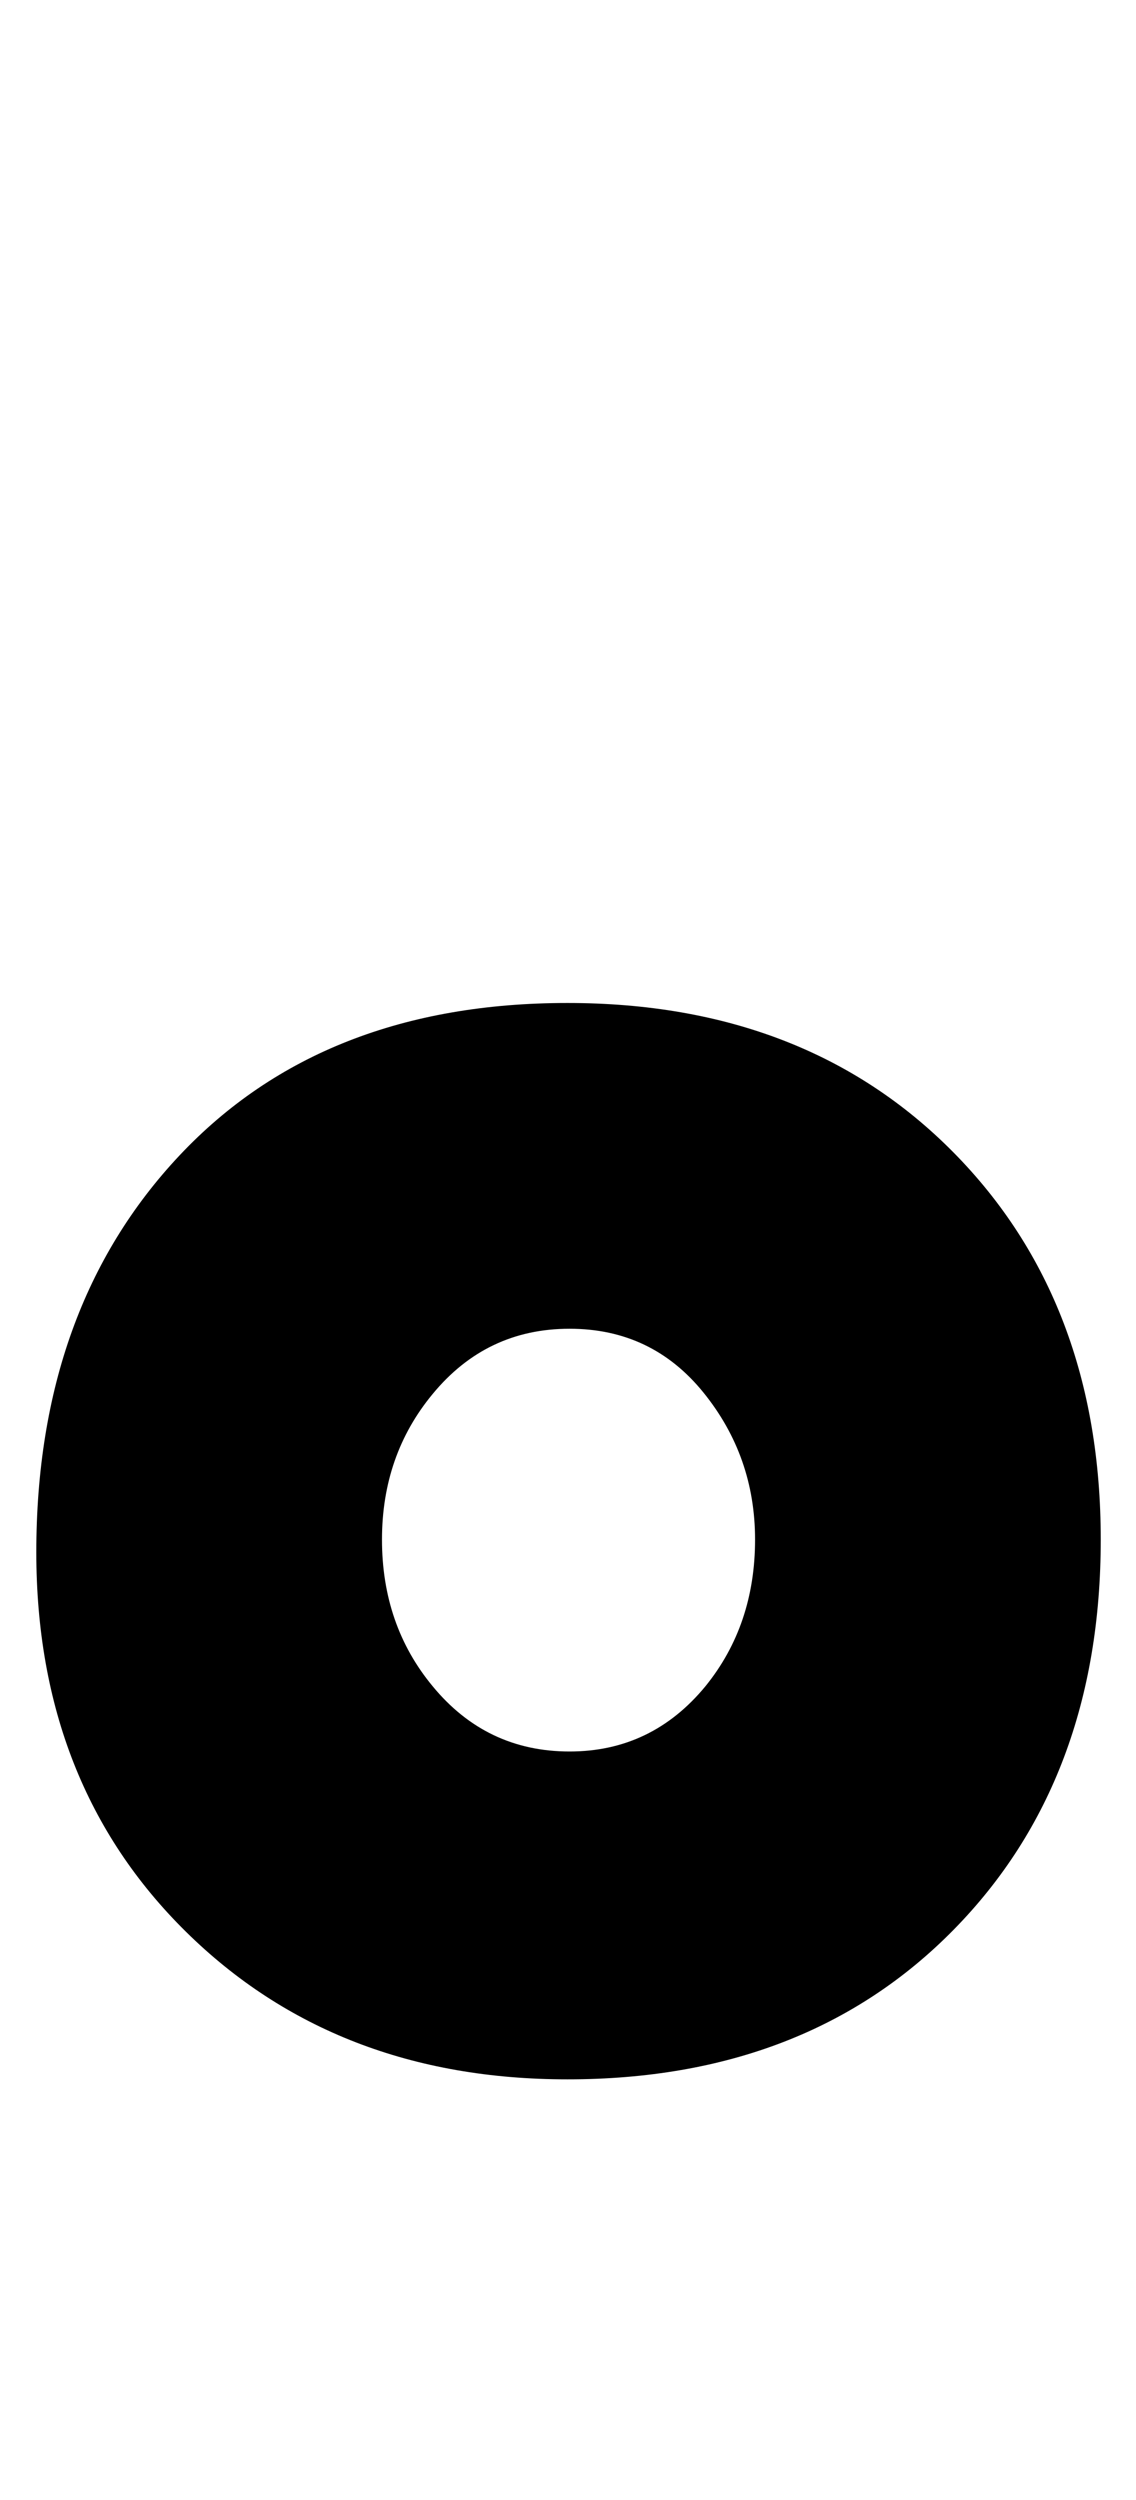 <?xml version="1.0" encoding="utf-8"?>
<!-- Generator: Adobe Illustrator 16.0.2, SVG Export Plug-In . SVG Version: 6.00 Build 0)  -->
<!DOCTYPE svg PUBLIC "-//W3C//DTD SVG 1.1//EN" "http://www.w3.org/Graphics/SVG/1.1/DTD/svg11.dtd">
<svg version="1.1" id="lay" xmlns="http://www.w3.org/2000/svg" xmlns:xlink="http://www.w3.org/1999/xlink" x="0px" y="0px"
	 width="100px" height="220px" viewBox="0 0 100 220" enable-background="new 0 0 100 220" xml:space="preserve">
<path d="M96.897,135.483c0,14.102-4.314,25.544-12.942,34.326c-8.628,8.783-19.962,13.174-34.001,13.174
	c-13.607,0-24.802-4.329-33.584-12.988c-8.783-8.658-13.174-19.791-13.174-33.398c0-14.349,4.205-25.991,12.617-34.93
	c8.411-8.937,19.791-13.405,34.141-13.405c13.977,0,25.295,4.376,33.955,13.127C92.567,110.142,96.897,121.506,96.897,135.483z
	 M66.467,135.483c0-4.886-1.516-9.199-4.546-12.942c-3.031-3.741-6.958-5.612-11.782-5.612c-4.887,0-8.906,1.918-12.061,5.752
	c-2.969,3.588-4.453,7.855-4.453,12.803c0,5.01,1.484,9.309,4.453,12.896c3.154,3.835,7.174,5.752,12.061,5.752
	c4.824,0,8.813-1.917,11.968-5.752C65.013,144.792,66.467,140.493,66.467,135.483z"/>
</svg>
